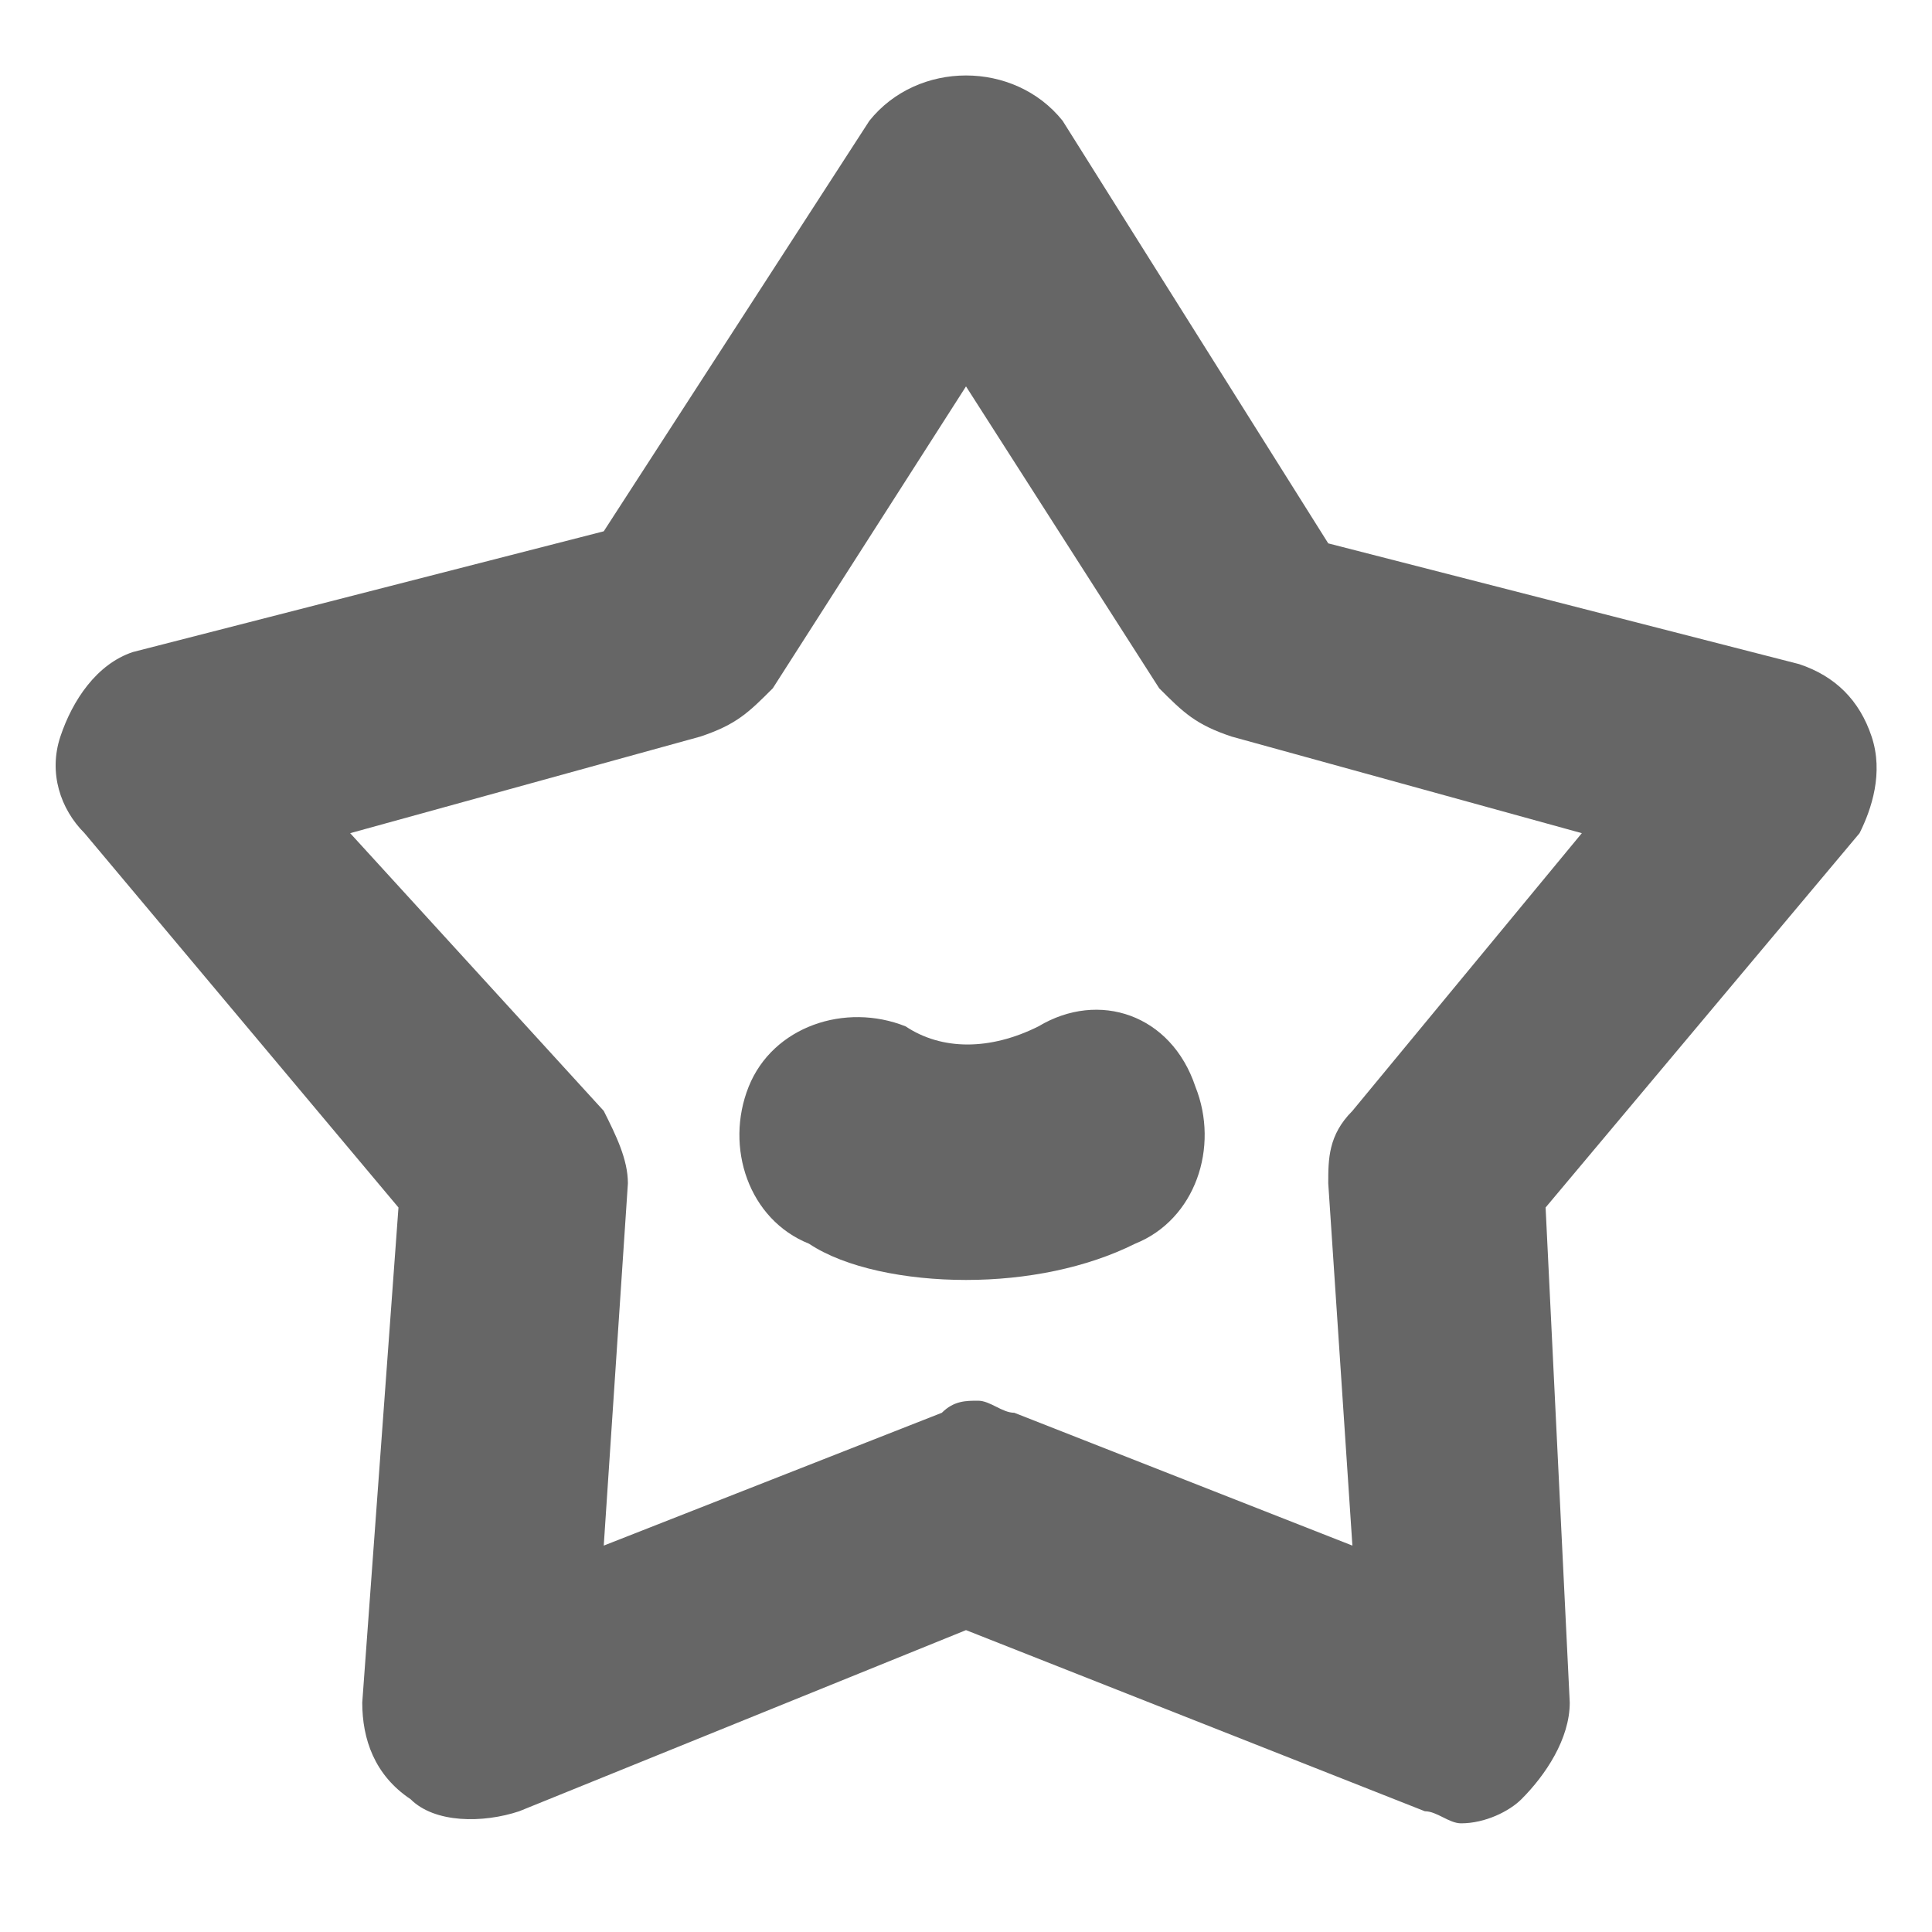 <?xml version="1.0" encoding="utf-8"?>
<!-- Generator: Adobe Illustrator 24.0.0, SVG Export Plug-In . SVG Version: 6.00 Build 0)  -->
<svg version="1.1" id="图层_1" xmlns="http://www.w3.org/2000/svg" xmlns:xlink="http://www.w3.org/1999/xlink" x="0px" y="0px"
	 viewBox="0 0 16 16" enable-background="new 0 0 16 16" xml:space="preserve">
<g>
	<path fill="#666666" d="M15.5,6.1c-0.1-0.3-0.3-0.5-0.6-0.6l-3.9-1L8.8,1C8.4,0.5,7.6,0.5,7.2,1L5,4.4l-3.9,1
		C0.8,5.5,0.6,5.8,0.5,6.1c-0.1,0.3,0,0.6,0.2,0.8l2.6,3.1L3,14.1c0,0.3,0.1,0.6,0.4,0.8c0.2,0.2,0.6,0.2,0.9,0.1L8,13.5l3.8,1.5
		c0.1,0,0.2,0.1,0.3,0.1c0.2,0,0.4-0.1,0.5-0.2c0.2-0.2,0.4-0.5,0.4-0.8l-0.2-4.1l2.6-3.1C15.5,6.7,15.6,6.4,15.5,6.1z M11.2,9.2
		C11,9.4,11,9.6,11,9.8l0.2,3l-2.8-1.1c-0.1,0-0.2-0.1-0.3-0.1c-0.1,0-0.2,0-0.3,0.1l-2.8,1.1l0.2-3c0-0.2-0.1-0.4-0.2-0.6L2.9,6.9
		l2.9-0.8C6.1,6,6.2,5.9,6.4,5.7L8,3.2l1.6,2.5C9.8,5.9,9.9,6,10.2,6.1l2.9,0.8L11.2,9.2z"/>
	<path fill="#666666" d="M8.6,8.5c-0.4,0.2-0.8,0.2-1.1,0c-0.5-0.2-1.1,0-1.3,0.5c-0.2,0.5,0,1.1,0.5,1.3C7,10.5,7.5,10.6,8,10.6
		s1-0.1,1.4-0.3c0.5-0.2,0.7-0.8,0.5-1.3C9.7,8.4,9.1,8.2,8.6,8.5z"/>
</g>
</svg>
